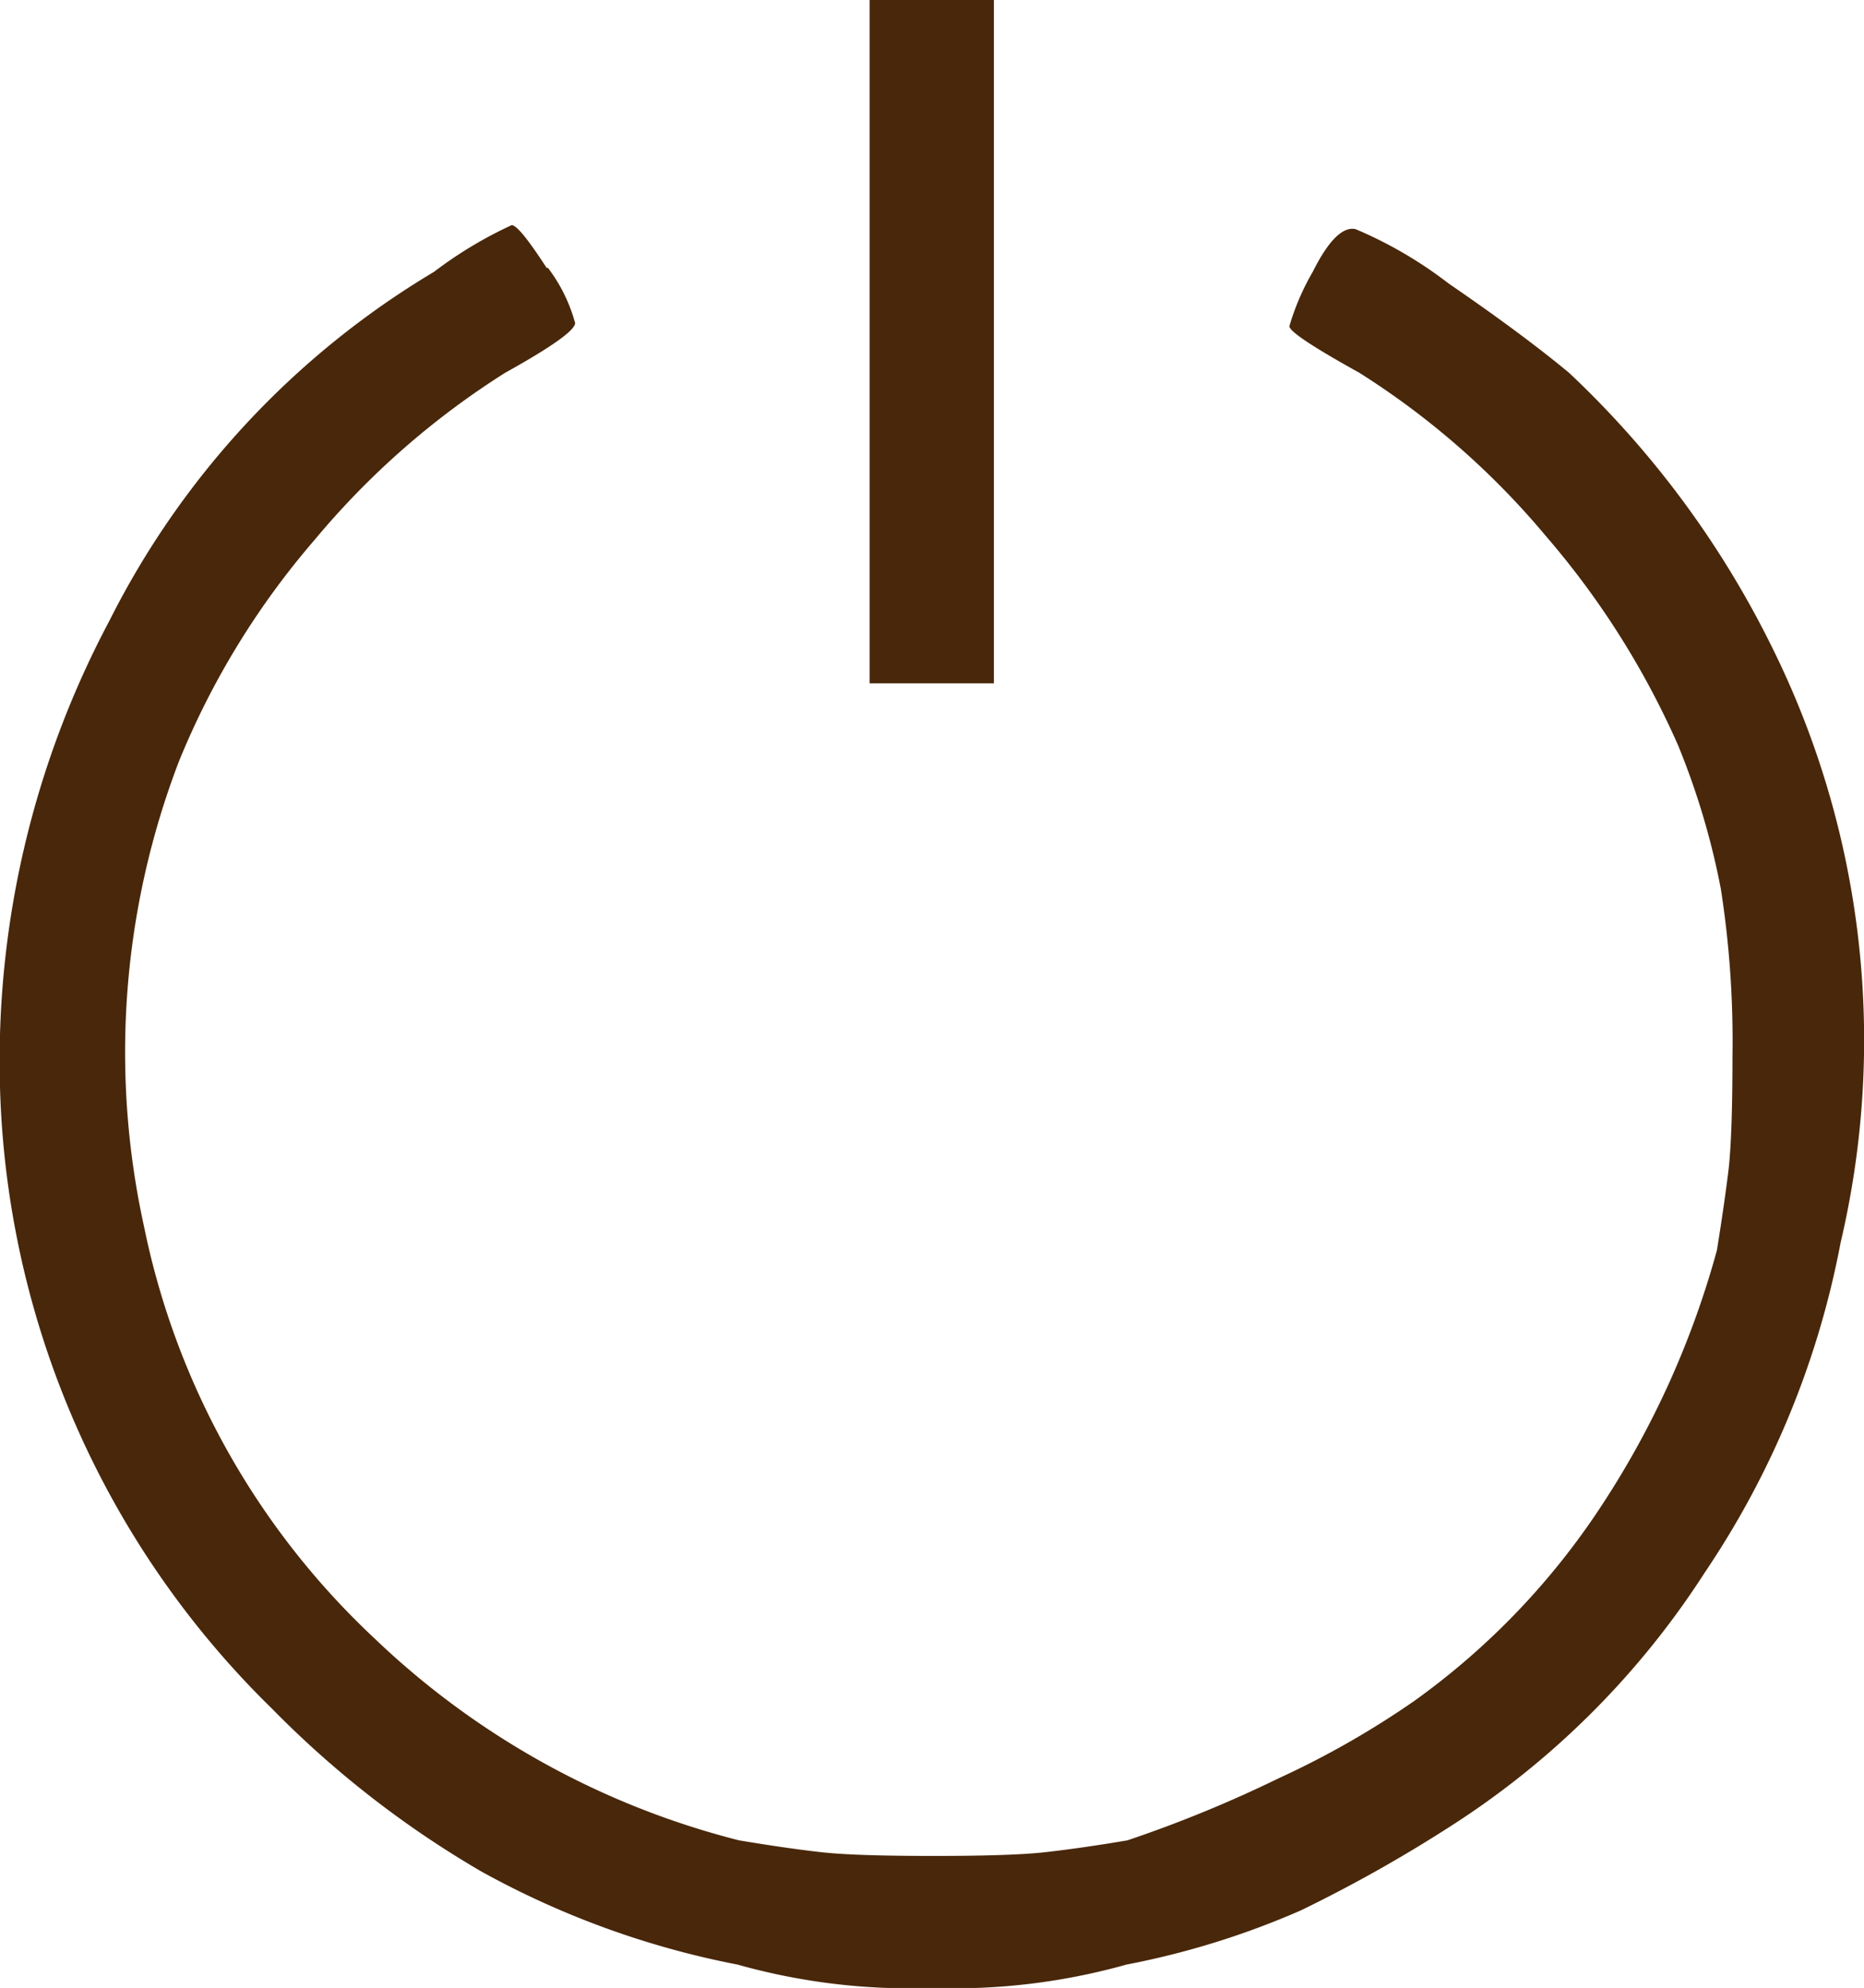 <svg xmlns="http://www.w3.org/2000/svg" width="11.253" height="12" viewBox="0 0 11.253 12"><path d="M6,0h-.75V4.125H6Zm-2.7,1.617c-.111-.171-.181-.258-.211-.258a2.5,2.5,0,0,0-.469.282A5.137,5.137,0,0,0,.659,3.75,5.656,5.656,0,0,0,0,6.562a5.454,5.454,0,0,0,1.641,3.751,5.991,5.991,0,0,0,1.265.984,5.252,5.252,0,0,0,1.547.562A3.844,3.844,0,0,0,5.628,12,3.848,3.848,0,0,0,6.8,11.859a4.964,4.964,0,0,0,1.055-.328,8.655,8.655,0,0,0,.914-.515,5.075,5.075,0,0,0,1.523-1.524,5.326,5.326,0,0,0,.82-1.992,5.337,5.337,0,0,0-.422-3.609A5.771,5.771,0,0,0,9.472,2.25q-.282-.234-.727-.539a2.524,2.524,0,0,0-.562-.328q-.117-.024-.258.258a1.476,1.476,0,0,0-.141.328q0,.047.422.281a4.817,4.817,0,0,1,1.125.984,5.047,5.047,0,0,1,.8,1.266,4.534,4.534,0,0,1,.258.867,5.971,5.971,0,0,1,.07,1.008q0,.468-.023.68c-.017.14-.04.3-.071.492a5.393,5.393,0,0,1-.7,1.547,4.444,4.444,0,0,1-1.125,1.172,5.344,5.344,0,0,1-.82.468,7.68,7.68,0,0,1-.914.375c-.188.032-.352.055-.492.071s-.368.023-.68.023-.539-.007-.68-.023-.3-.039-.492-.071a4.937,4.937,0,0,1-2.2-1.218A4.688,4.688,0,0,1,.87,7.406a4.905,4.905,0,0,1,.211-2.812A4.838,4.838,0,0,1,1.9,3.258,4.9,4.9,0,0,1,3.05,2.25q.421-.234.422-.3A.971.971,0,0,0,3.308,1.617Z" fill="#49270a" fill-rule="evenodd"/></svg>